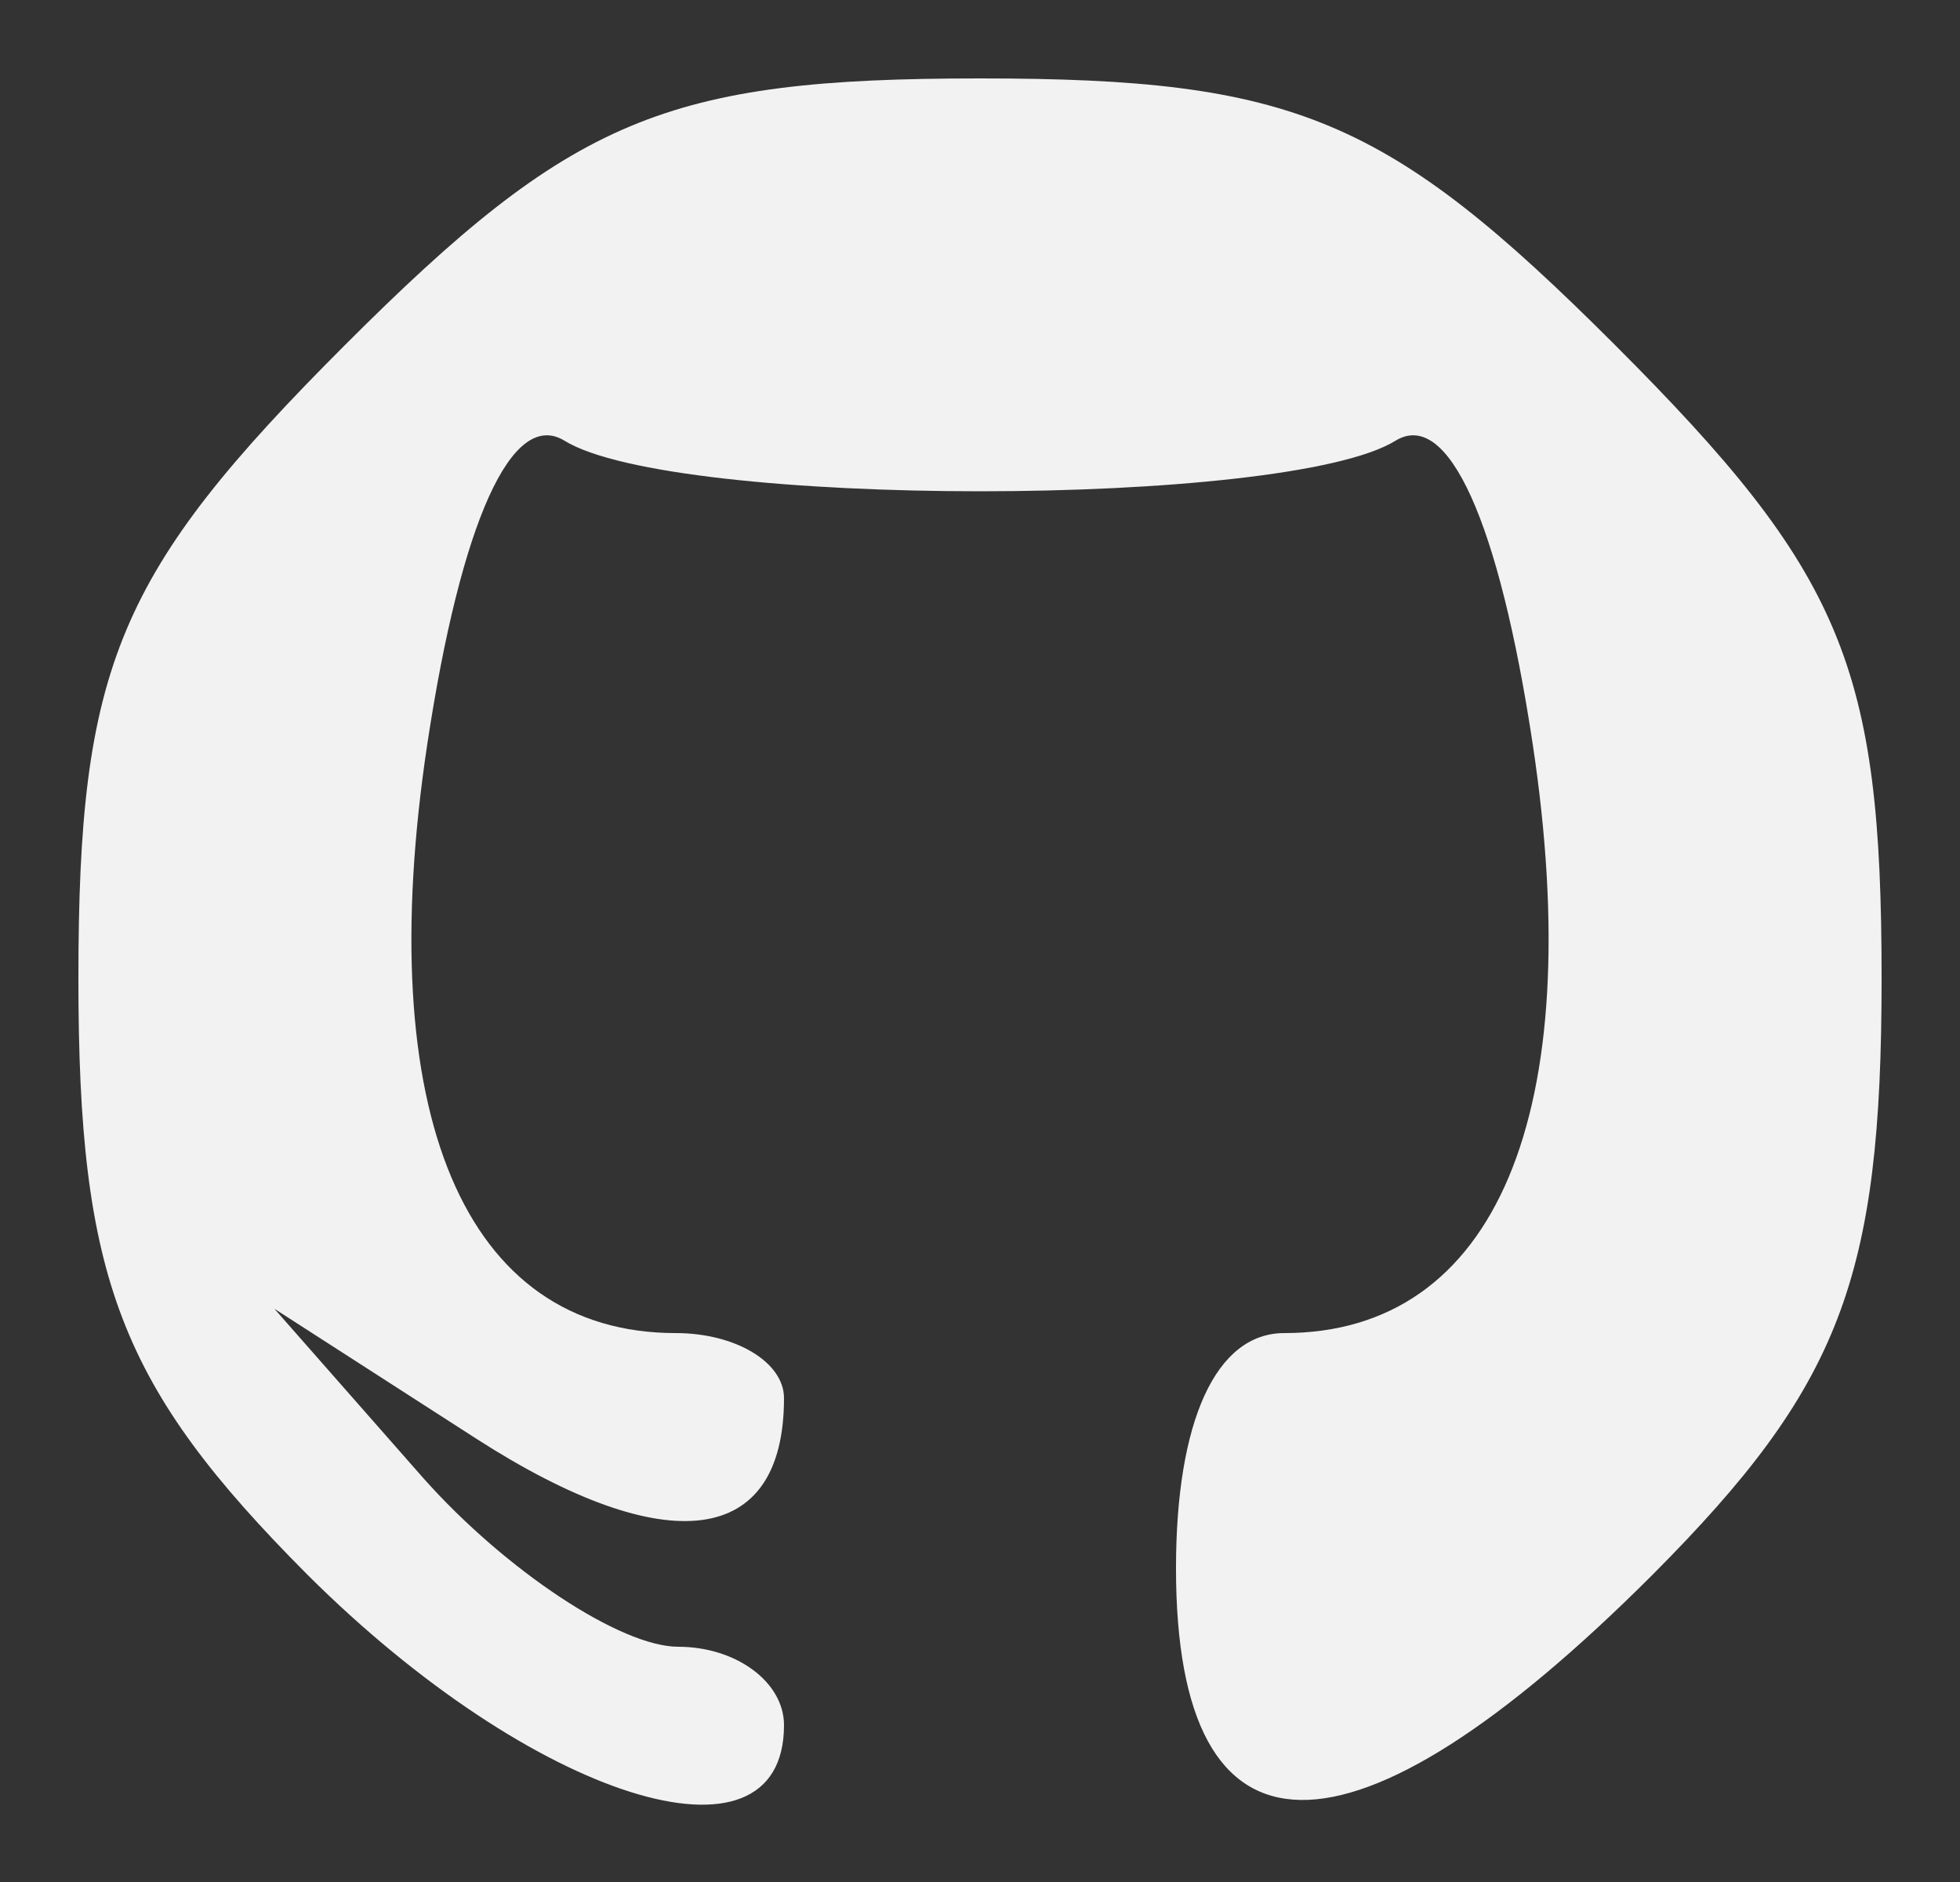 <svg version="1.0" xmlns="http://www.w3.org/2000/svg"
 width="25" height="24" viewBox="0 0 25 24"
 preserveAspectRatio="xMidYMid meet">
<rect x="0" y="0" width="25" height="24" fill="#333333" stroke="none"/>
<g transform="translate(0,24) scale(0.01,-0.01)"
fill="#f2f2f2" stroke="none">
<path d="M440 1960 c-290 -290 -340 -409 -340 -808 0 -383 53 -520 292 -760
288 -287 608 -388 608 -192 0 55 -61 100 -135 100 -73 0 -220 97 -325 215
l-190 216 258 -166 c243 -156 392 -137 392 52 0 46 -62 83 -138 83 -270 0
-388 280 -317 751 43 284 108 428 175 387 139 -86 921 -86 1060 0 67 41 132
-103 175 -387 71 -471 -47 -751 -317 -751 -87 0 -138 -112 -138 -300 0 -391
222 -394 608 -8 239 240 292 377 292 760 0 399 -50 518 -340 808 -290 290
-409 340 -810 340 -401 0 -520 -50 -810 -340z"/>
</g>
</svg>

